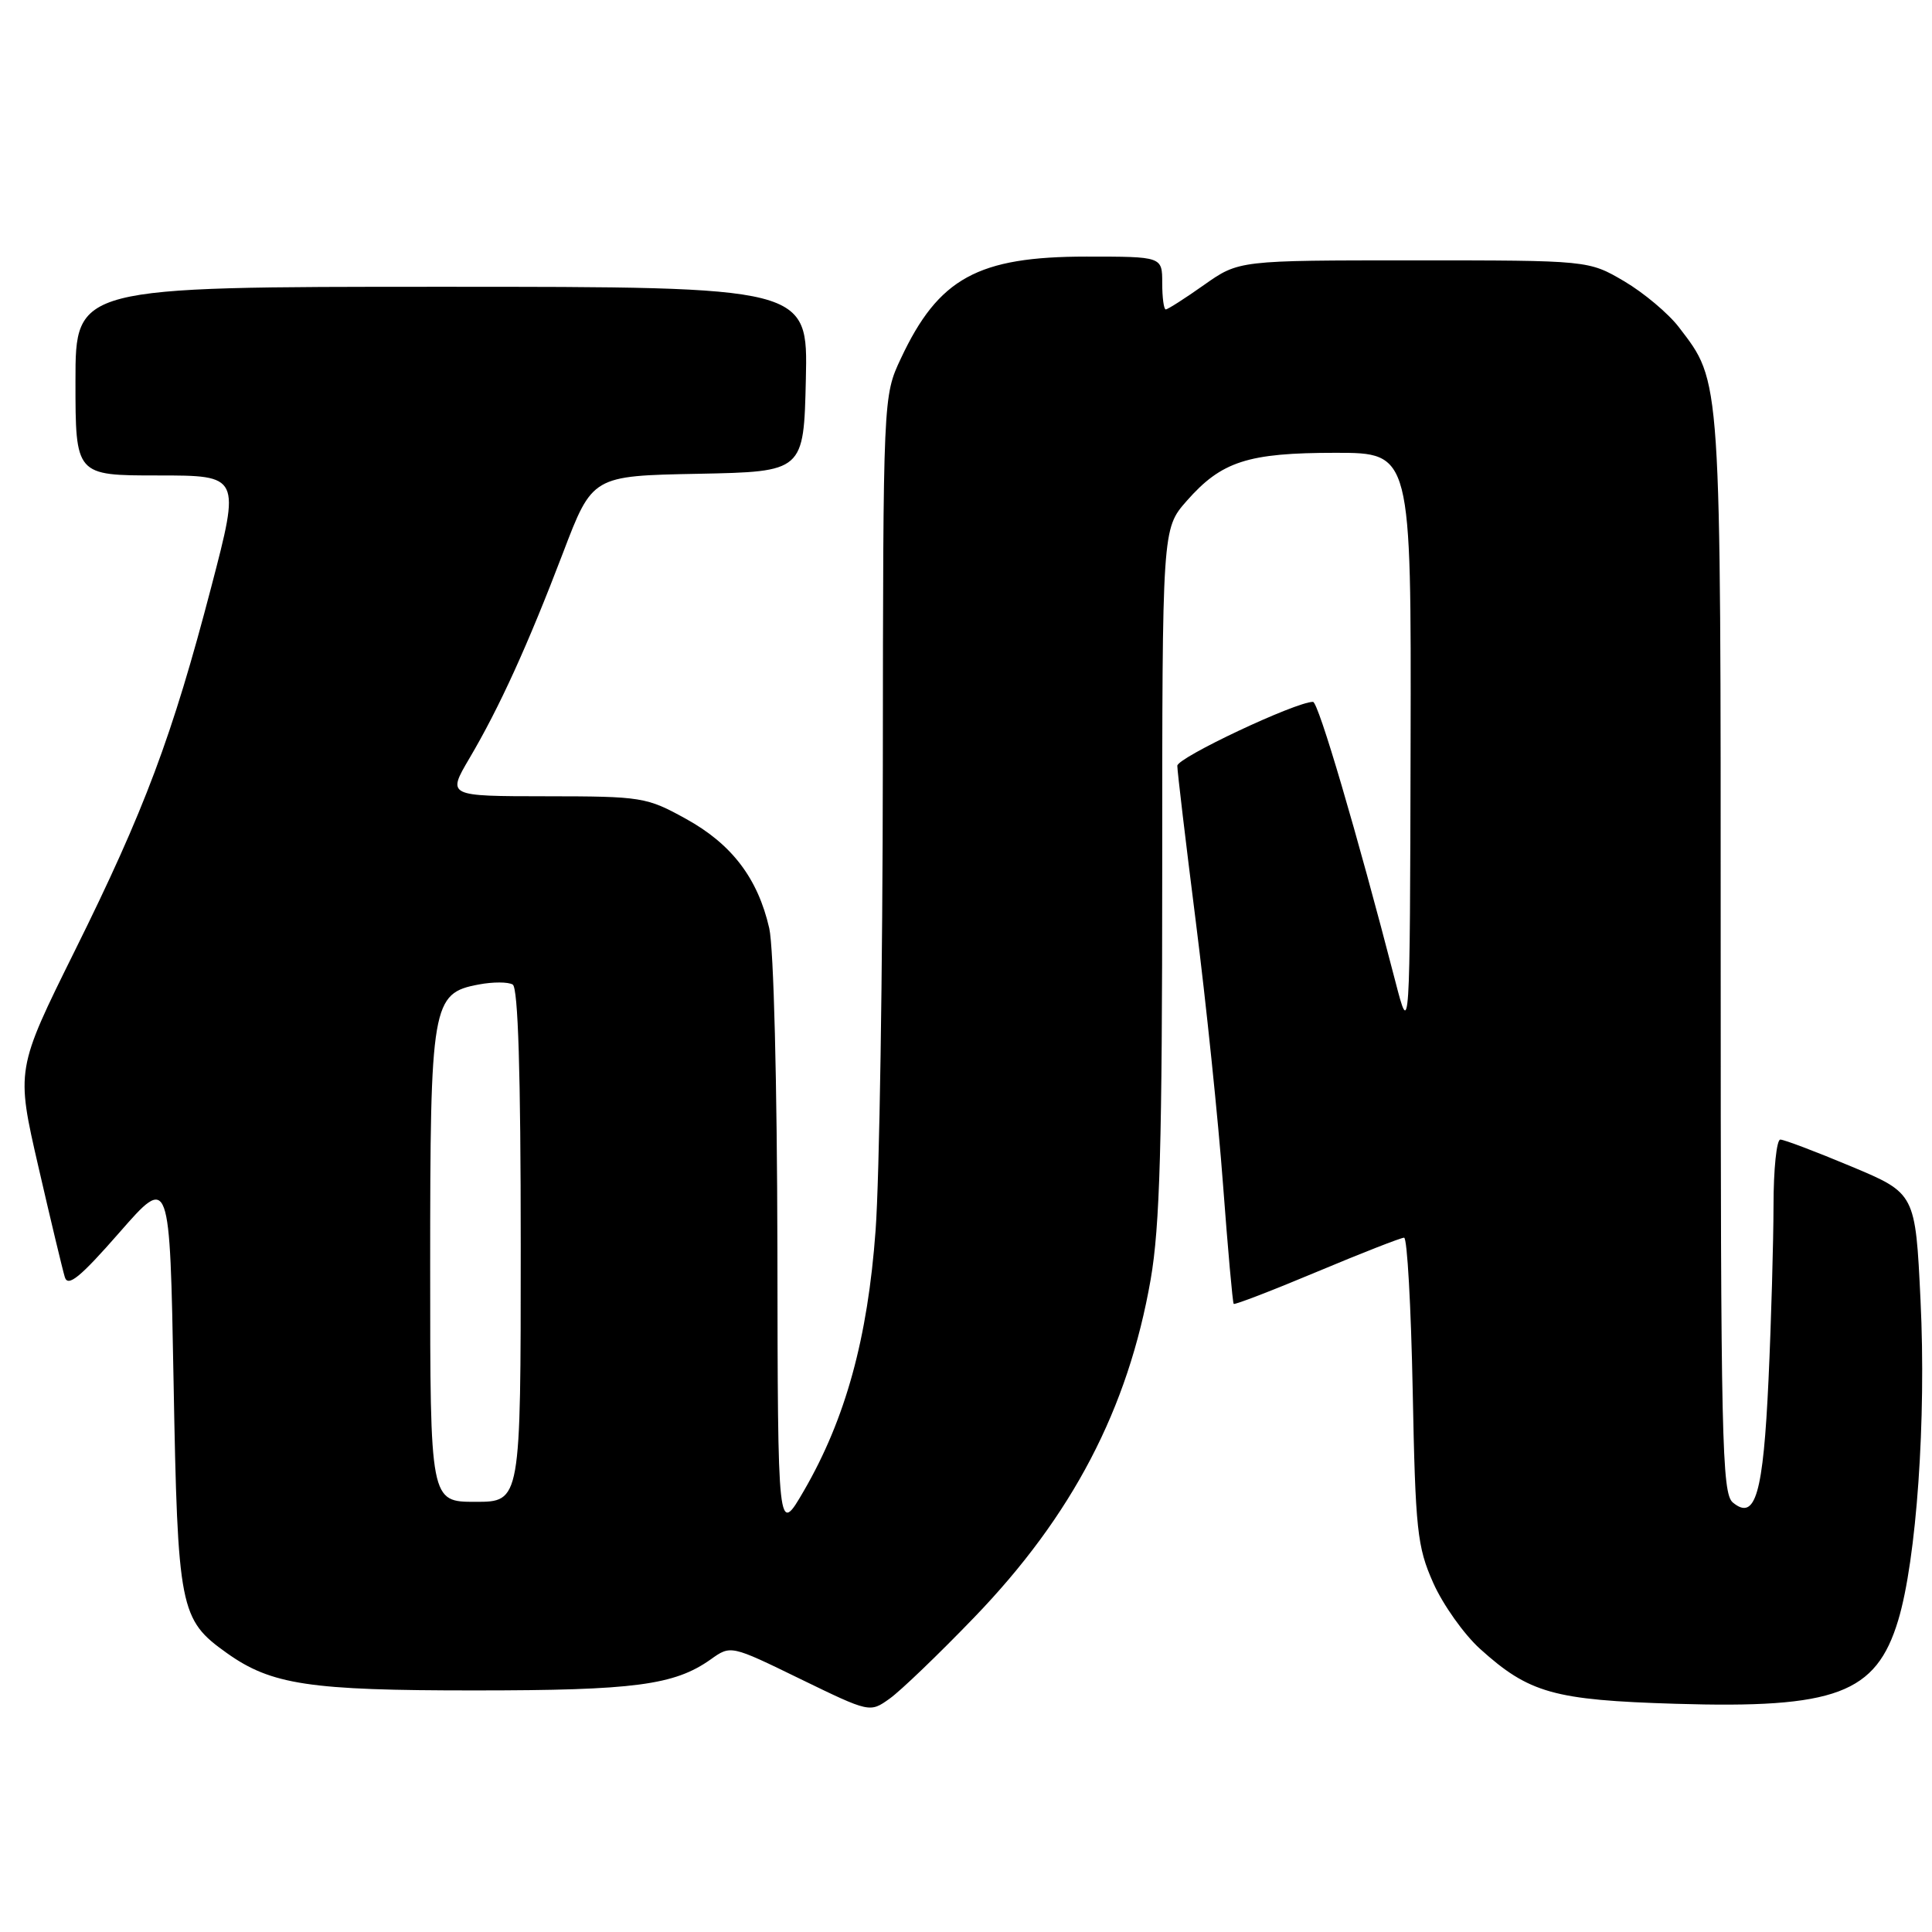 <?xml version="1.0" encoding="UTF-8" standalone="no"?>
<!DOCTYPE svg PUBLIC "-//W3C//DTD SVG 1.1//EN" "http://www.w3.org/Graphics/SVG/1.1/DTD/svg11.dtd" >
<svg xmlns="http://www.w3.org/2000/svg" xmlns:xlink="http://www.w3.org/1999/xlink" version="1.1" viewBox="0 0 256 256">
 <g >
 <path fill="currentColor"
d=" M 129.09 214.31 C 142.09 200.83 149.48 186.68 152.47 169.53 C 153.69 162.50 154.00 151.65 154.00 115.40 C 154.00 70.07 154.00 70.07 157.23 66.39 C 161.85 61.13 165.33 60.00 176.97 60.00 C 187.00 60.00 187.00 60.00 186.91 98.75 C 186.82 137.50 186.82 137.50 184.88 130.00 C 179.79 110.34 174.69 93.00 173.98 93.00 C 171.69 93.00 156.00 100.39 156.00 101.47 C 156.00 102.17 157.10 111.46 158.45 122.12 C 159.80 132.78 161.43 148.47 162.06 157.00 C 162.70 165.53 163.33 172.62 163.47 172.77 C 163.60 172.92 168.57 171.01 174.50 168.52 C 180.44 166.03 185.63 164.00 186.05 164.00 C 186.46 164.00 186.97 173.11 187.19 184.25 C 187.55 202.79 187.78 204.94 189.91 209.74 C 191.19 212.62 193.98 216.55 196.10 218.47 C 202.61 224.35 205.87 225.27 222.01 225.76 C 243.25 226.41 248.59 224.41 251.52 214.70 C 253.95 206.64 255.25 188.06 254.48 172.31 C 253.80 158.12 253.80 158.12 245.30 154.56 C 240.62 152.60 236.40 151.00 235.90 151.00 C 235.41 151.00 235.00 154.94 235.00 159.75 C 234.99 164.56 234.70 174.92 234.34 182.77 C 233.64 197.97 232.60 201.57 229.61 199.09 C 228.16 197.89 228.00 190.75 228.00 126.50 C 228.00 49.13 228.11 50.76 222.45 43.34 C 221.06 41.53 217.81 38.80 215.22 37.27 C 210.50 34.50 210.50 34.50 187.33 34.50 C 164.16 34.50 164.16 34.50 159.55 37.75 C 157.02 39.54 154.73 41.00 154.47 41.00 C 154.21 41.00 154.00 39.42 154.00 37.50 C 154.00 34.00 154.00 34.00 143.97 34.00 C 129.56 34.00 124.36 36.85 119.37 47.50 C 117.02 52.50 117.02 52.50 116.98 101.50 C 116.96 128.45 116.53 156.14 116.02 163.03 C 114.98 177.33 112.04 188.00 106.54 197.50 C 103.06 203.50 103.06 203.50 103.01 165.50 C 102.97 143.37 102.52 125.62 101.93 123.00 C 100.42 116.39 96.97 111.85 90.89 108.50 C 85.68 105.62 85.05 105.52 72.37 105.51 C 59.25 105.50 59.25 105.50 62.19 100.50 C 66.18 93.74 69.94 85.47 74.60 73.26 C 78.49 63.05 78.49 63.05 92.50 62.78 C 106.50 62.50 106.50 62.50 106.78 50.25 C 107.06 38.00 107.06 38.00 58.53 38.00 C 10.00 38.00 10.00 38.00 10.00 50.50 C 10.00 63.00 10.00 63.00 20.92 63.00 C 31.85 63.00 31.85 63.00 28.00 77.75 C 22.82 97.58 19.17 107.32 9.92 125.97 C 2.12 141.71 2.12 141.71 5.09 154.61 C 6.72 161.70 8.30 168.28 8.59 169.23 C 9.00 170.58 10.63 169.25 15.81 163.33 C 22.50 155.68 22.50 155.68 23.00 183.09 C 23.55 213.28 23.81 214.59 30.06 219.04 C 35.95 223.24 41.01 224.00 62.91 223.99 C 84.07 223.99 89.36 223.29 94.17 219.88 C 96.83 217.98 96.83 217.98 106.04 222.47 C 115.26 226.95 115.26 226.95 117.88 225.08 C 119.33 224.05 124.37 219.21 129.09 214.31 Z  M 57.00 167.95 C 57.00 132.94 57.23 131.61 63.44 130.45 C 65.33 130.09 67.35 130.10 67.94 130.46 C 68.65 130.90 69.00 142.13 69.00 165.06 C 69.00 199.00 69.00 199.00 63.00 199.00 C 57.00 199.00 57.00 199.00 57.00 167.95 Z "/>
</g>
</svg>